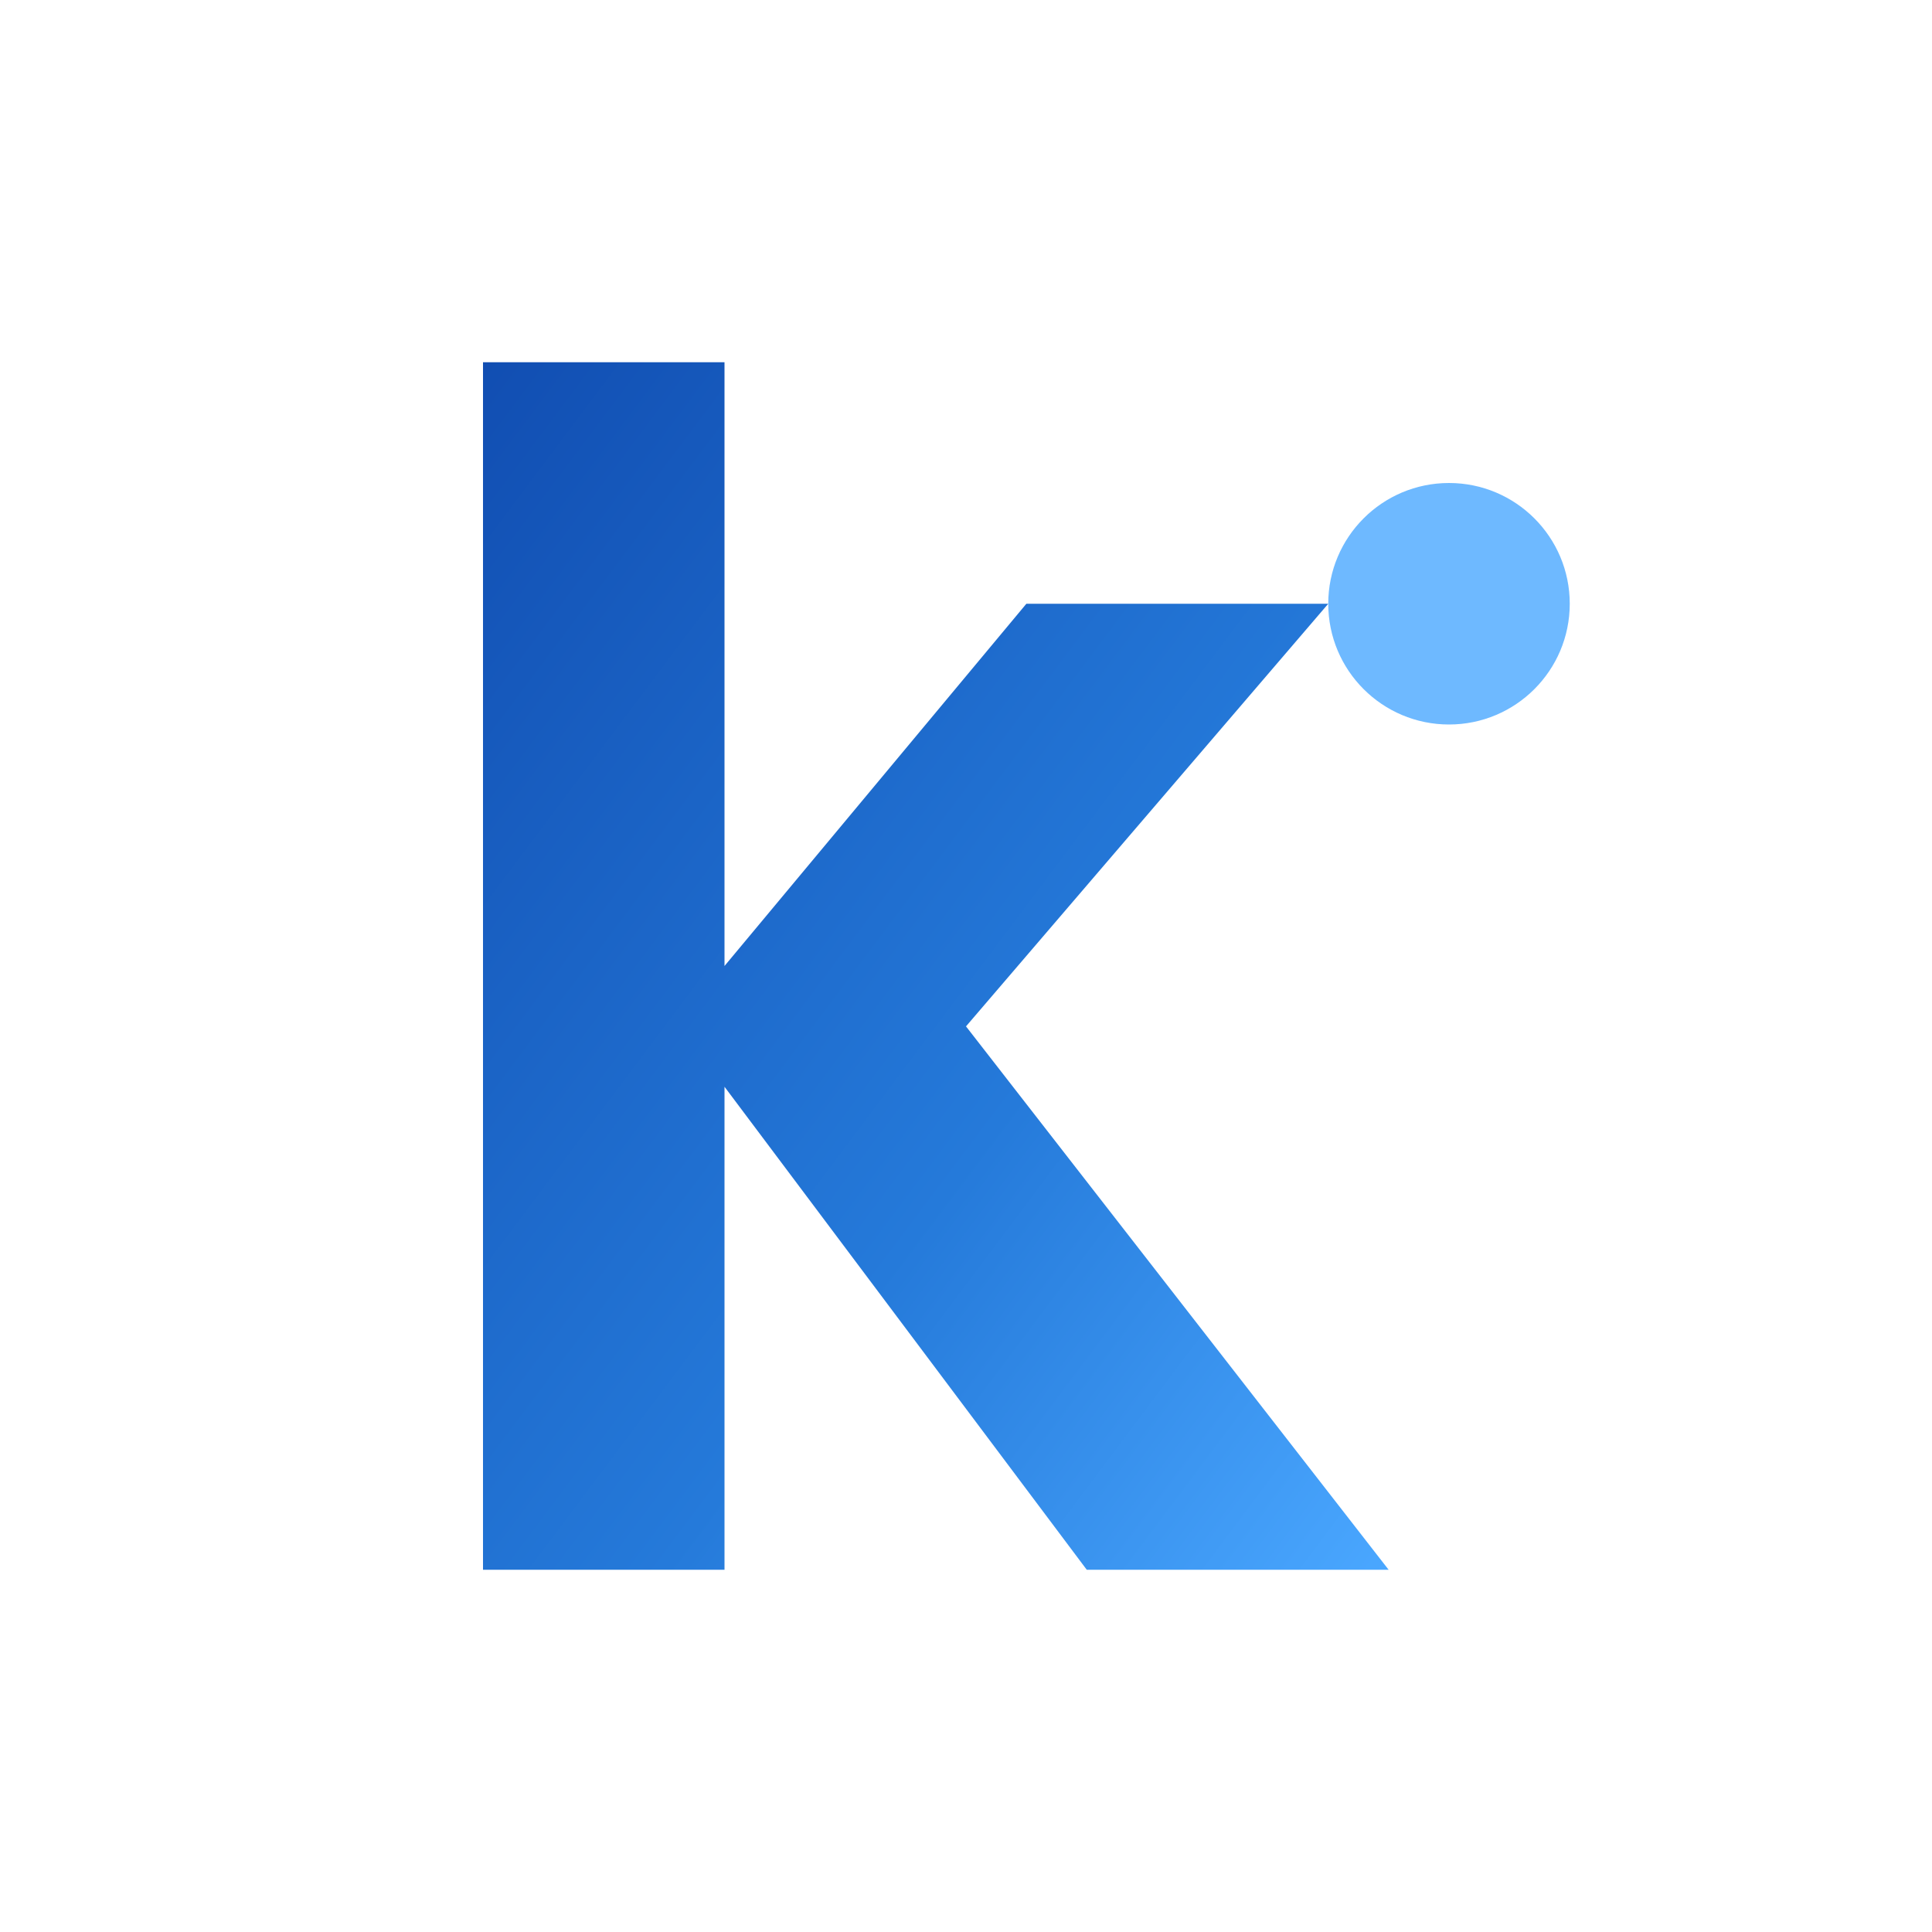 <svg width="32" height="32" viewBox="0 0 32 32" fill="none" xmlns="http://www.w3.org/2000/svg">
  <defs>
    <linearGradient id="logoGradient" x1="0%" y1="0%" x2="100%" y2="100%">
      <stop offset="0%" style="stop-color:#114EB2"/>
      <stop offset="60%" style="stop-color:#257ADA"/>
      <stop offset="100%" style="stop-color:#4AA7FF"/>
    </linearGradient>
  </defs>
  <!-- K shape with modern design -->
  <path d="M8 6v20h4v-8l6 8h5l-7-9 6-7h-5l-5 6V6H8z" fill="url(#logoGradient)"/>
  <!-- Accent dot -->
  <circle cx="24" cy="10" r="2" fill="#4AA7FF" opacity="0.8"/>
</svg>
